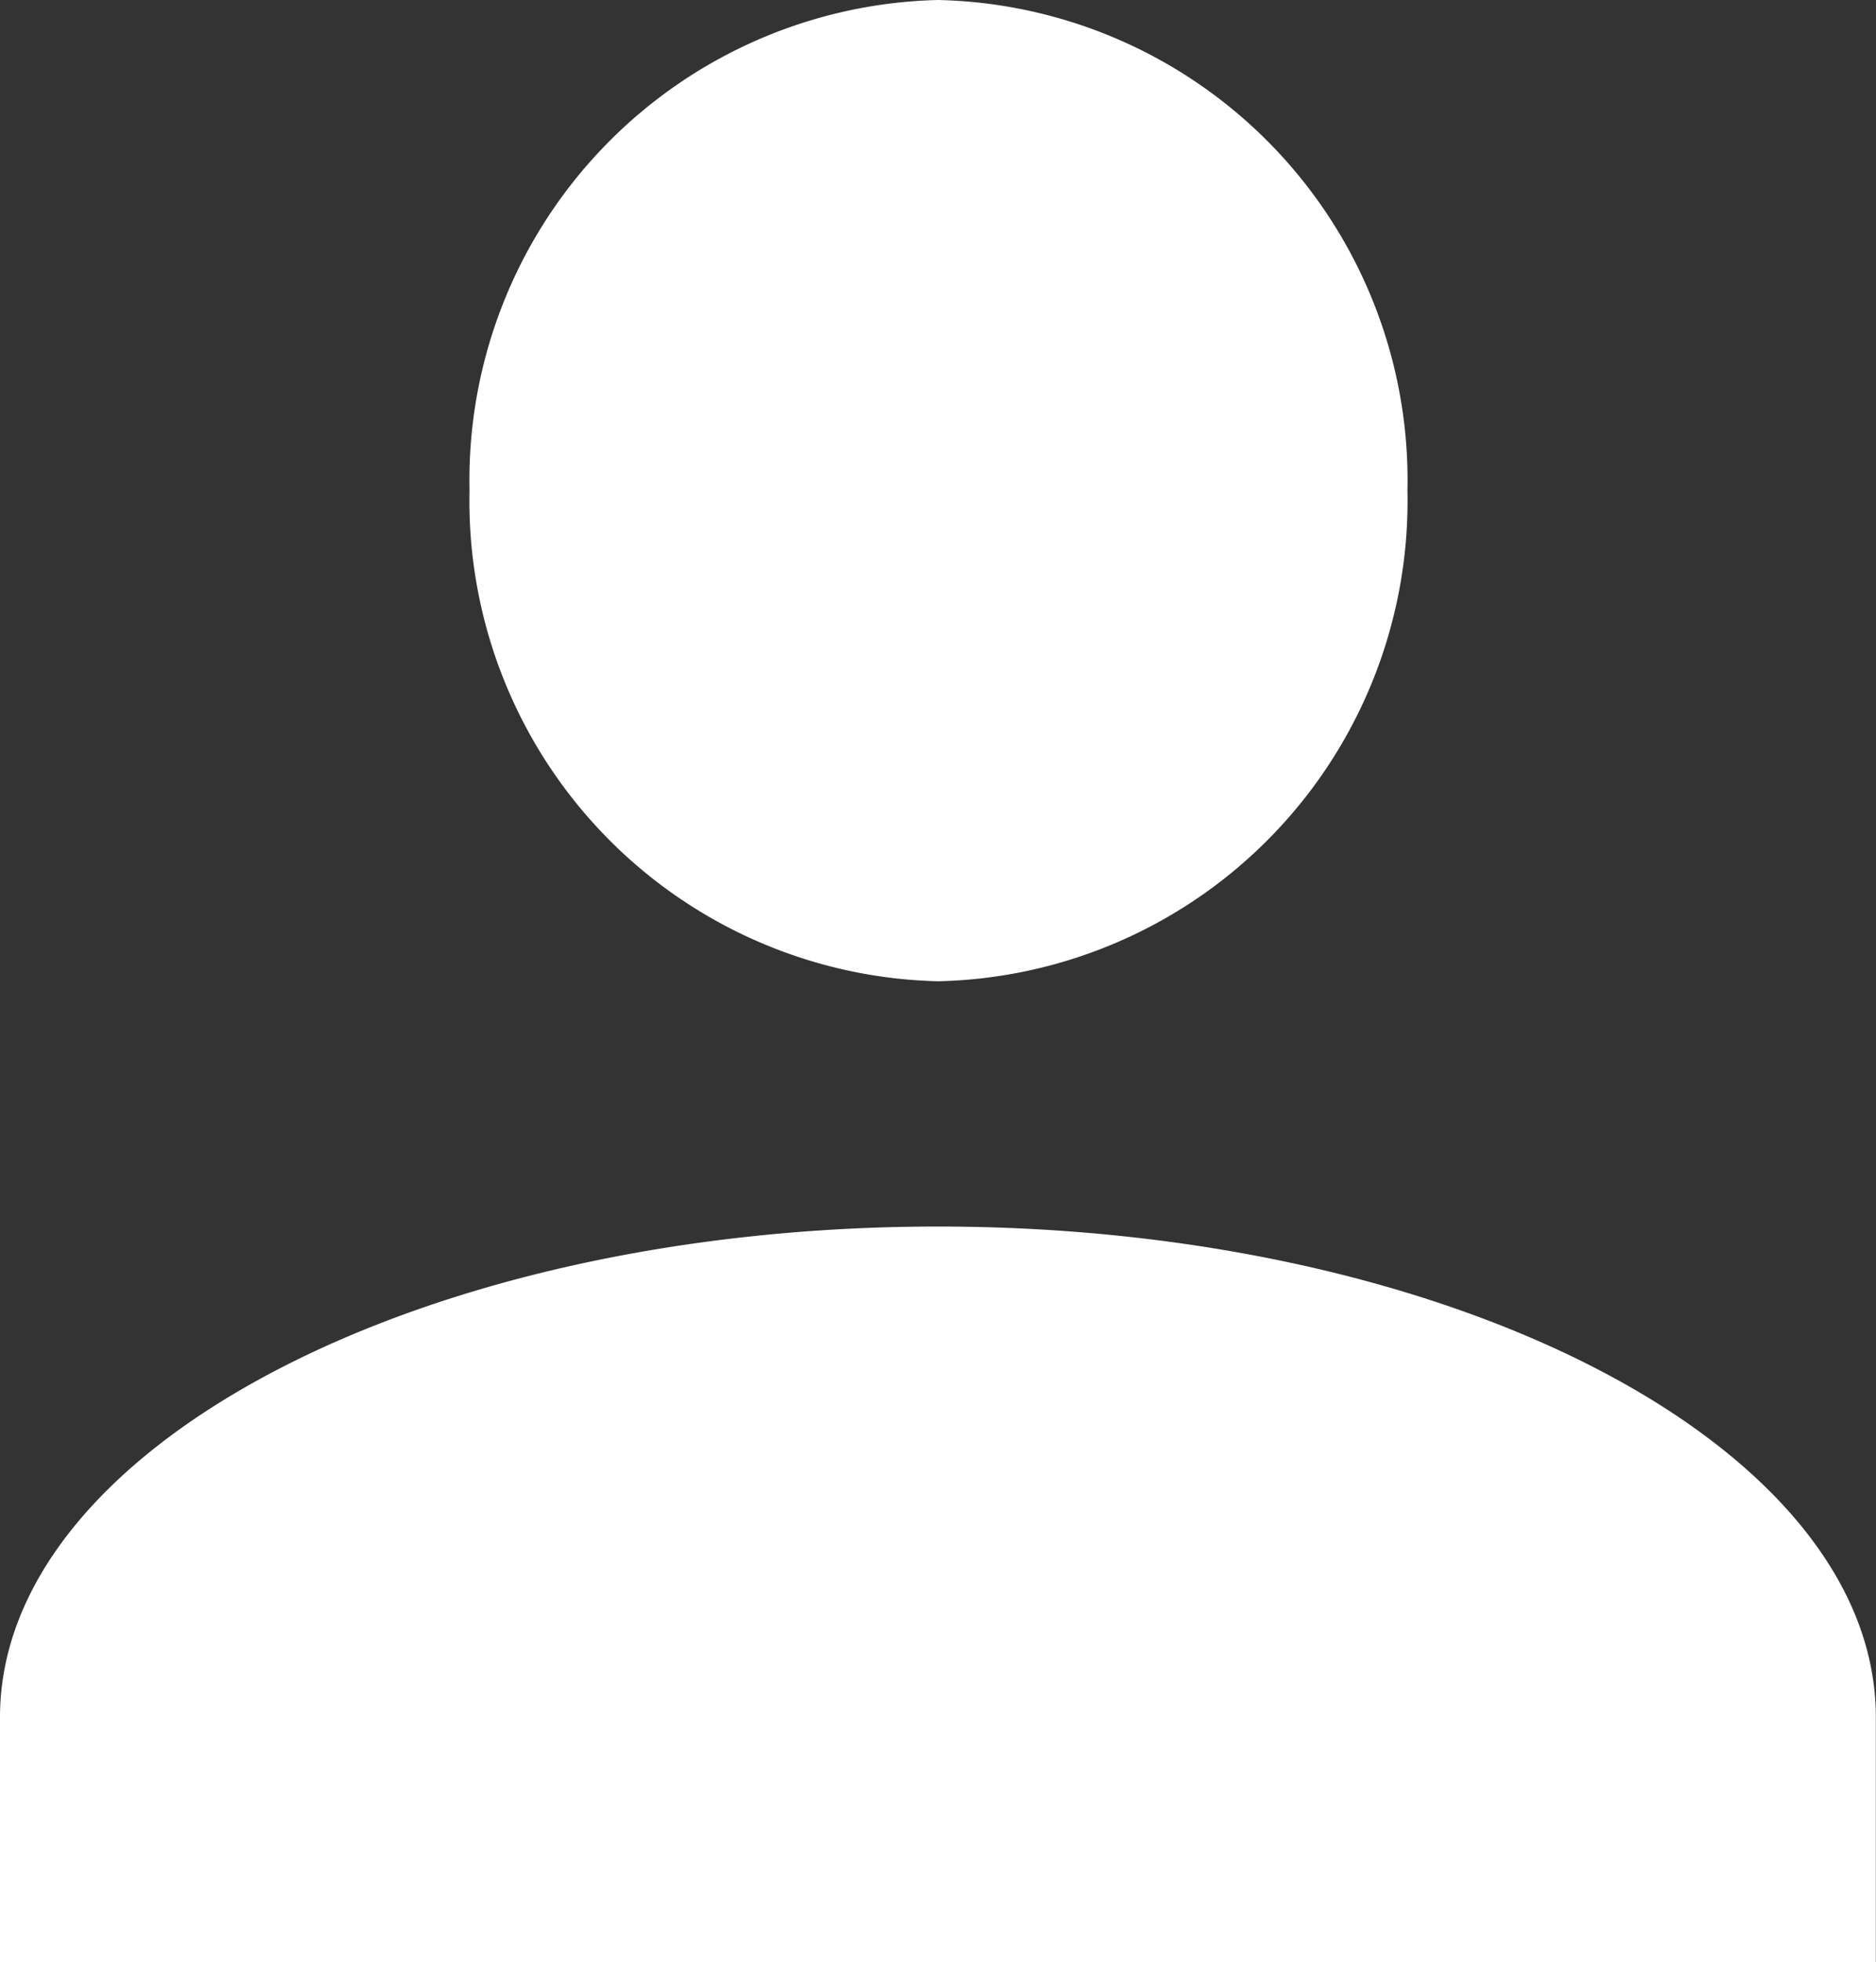 <svg xmlns="http://www.w3.org/2000/svg" width="11.587" height="12.113" viewBox="0 0 11.587 12.113">
  <rect x="0" y="0" width="11.587" height="12.113" fill="#333333" stroke="none"/>
  <path id="Profile_Icon" data-name="Profile Icon" d="M0,12.113V10.6C0,8.933,2.607,7.571,5.793,7.571s5.793,1.363,5.793,3.029v1.514ZM2.9,3.029A2.965,2.965,0,0,1,5.793,0a2.965,2.965,0,0,1,2.9,3.029,2.965,2.965,0,0,1-2.9,3.028A2.965,2.965,0,0,1,2.9,3.029Z" fill="#fff"/>
</svg>
